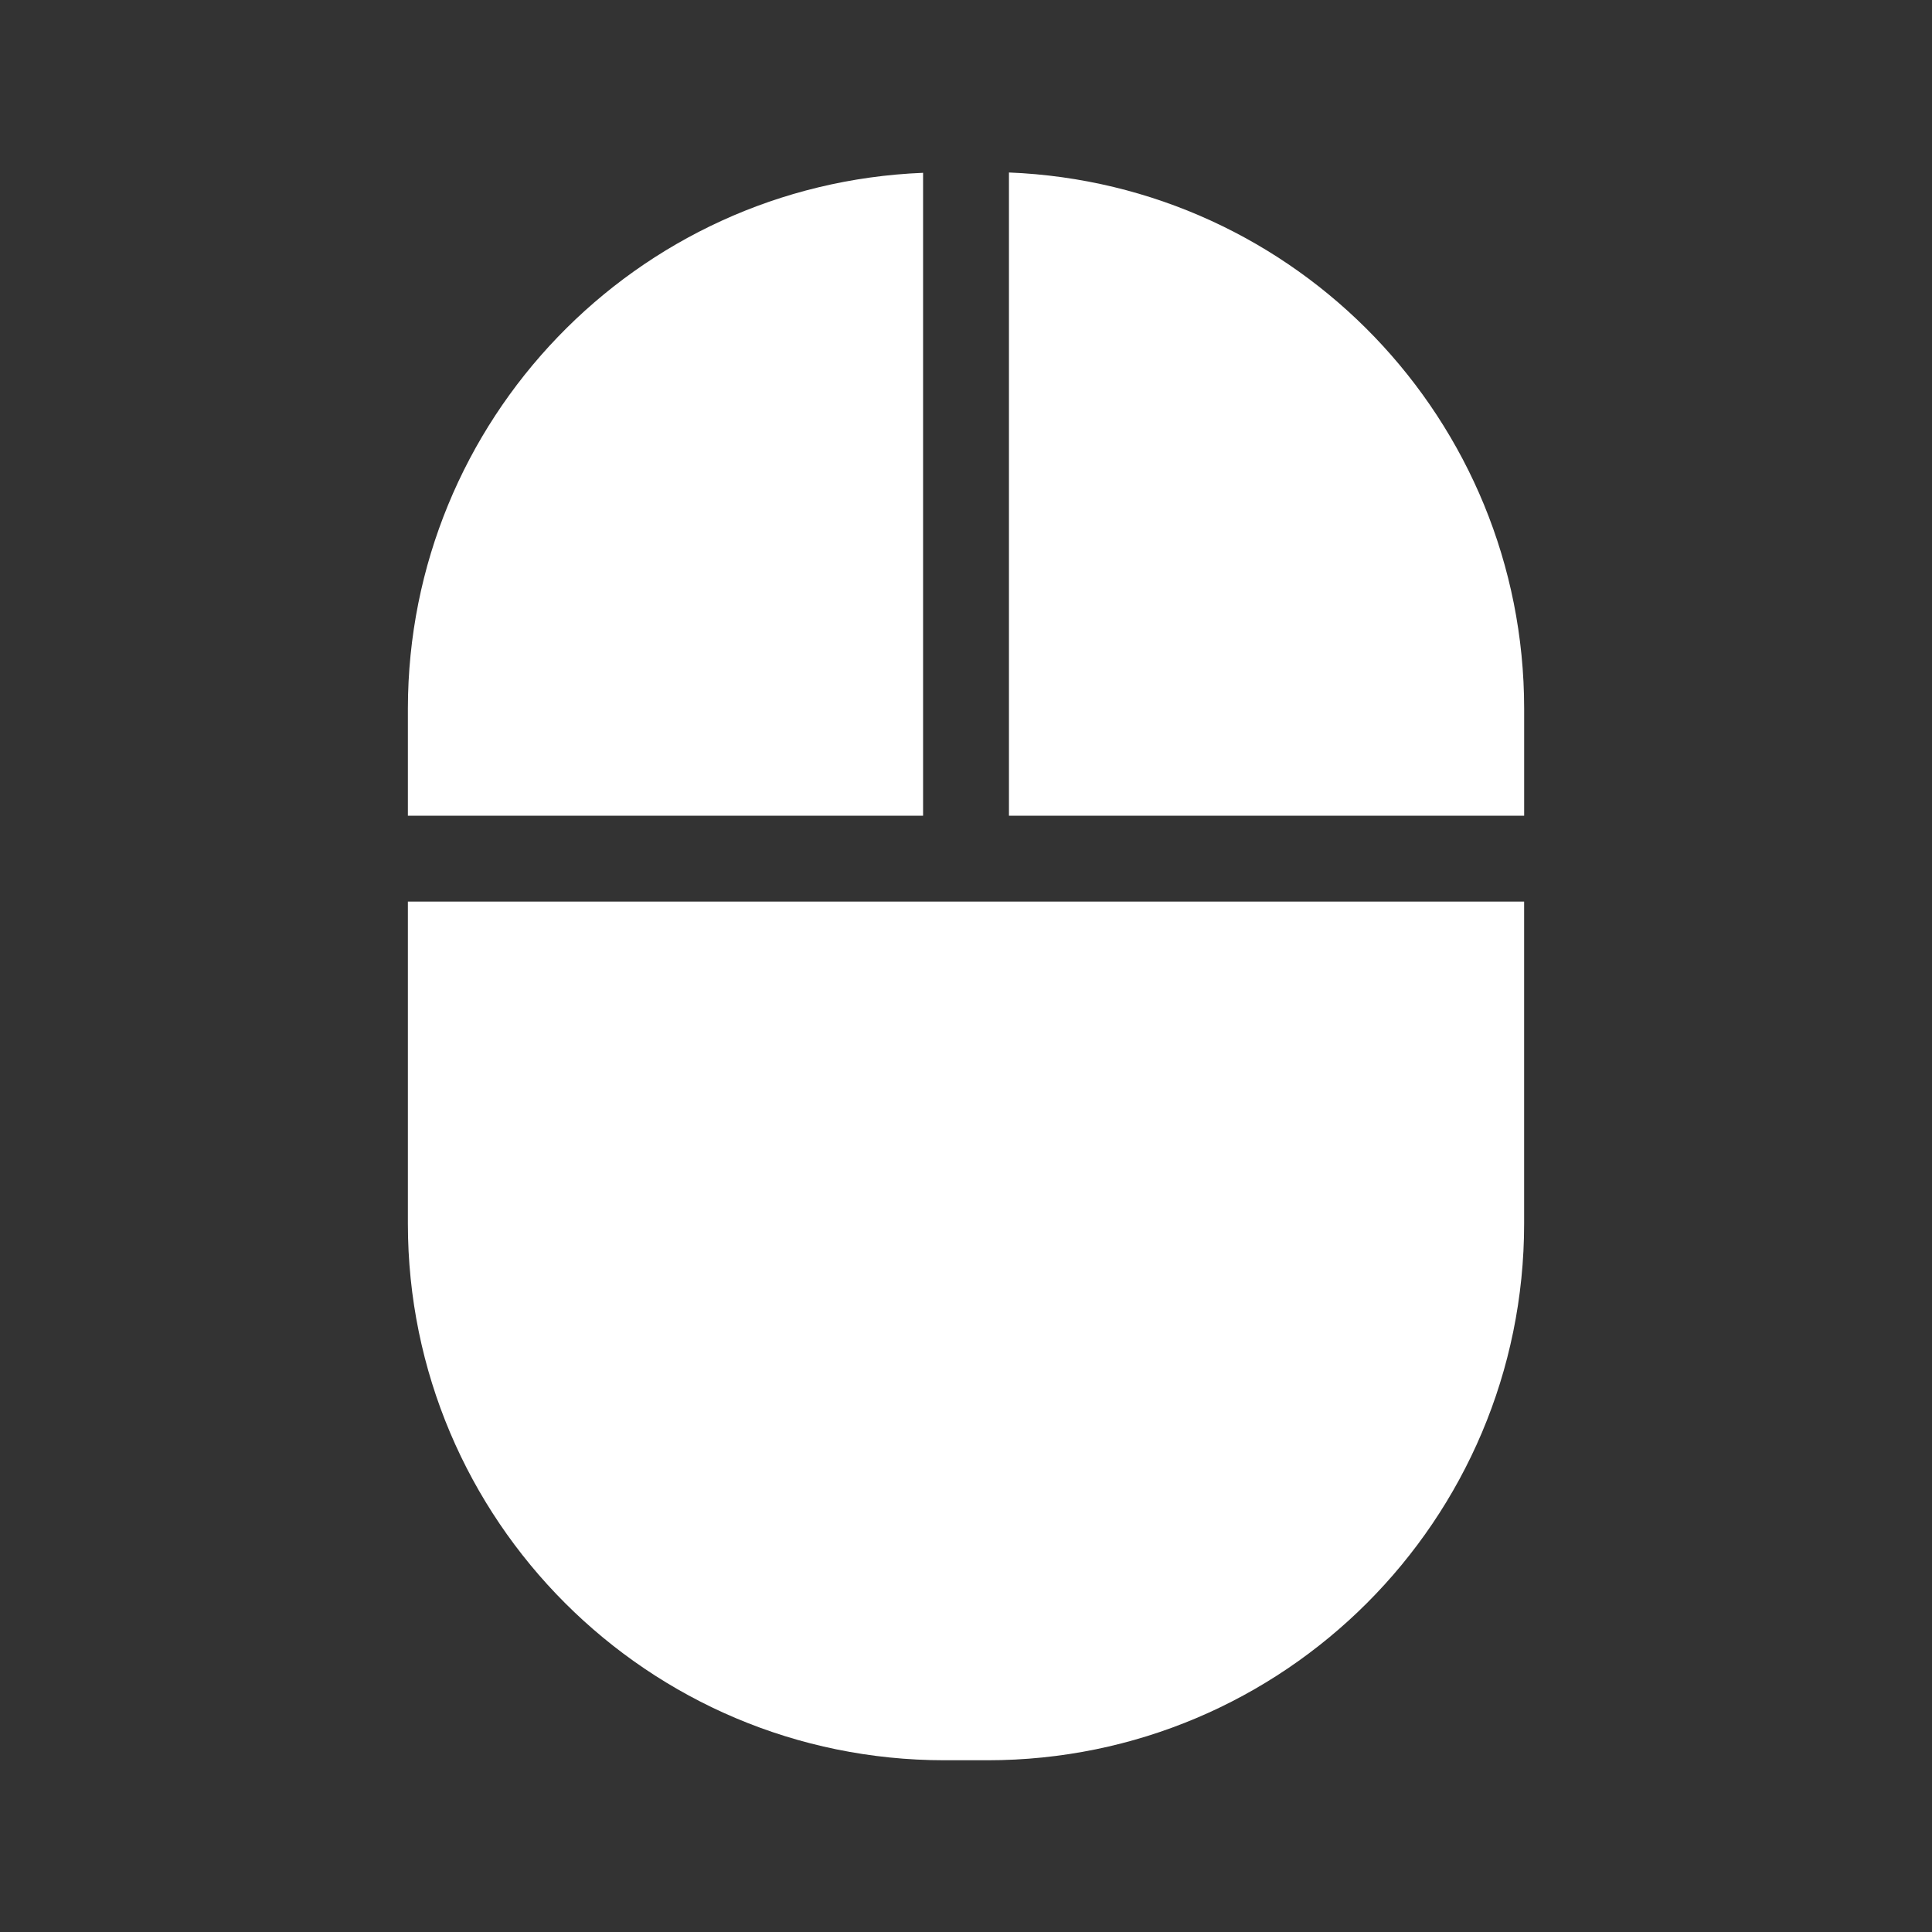 <?xml version="1.0" encoding="UTF-8" standalone="no"?>
<!-- Created with Inkscape (http://www.inkscape.org/) -->

<svg
   xmlns:dc="http://purl.org/dc/elements/1.1/"
   xmlns:cc="http://creativecommons.org/ns#"
   xmlns:rdf="http://www.w3.org/1999/02/22-rdf-syntax-ns#"
   xmlns:svg="http://www.w3.org/2000/svg"
   xmlns="http://www.w3.org/2000/svg"
   xmlns:sodipodi="http://sodipodi.sourceforge.net/DTD/sodipodi-0.dtd"
   xmlns:inkscape="http://www.inkscape.org/namespaces/inkscape"
   width="225"
   height="225"
   viewBox="0 0 59.531 59.531"
   version="1.1"
   id="svg8"
   inkscape:version="0.92.3 (2405546, 2018-03-11)"
   sodipodi:docname="i-mouse.svg">
  <rect x="0" y="0" width="59.531" height="59.531" fill="#333333" stroke="none"/>
  <defs
     id="defs2" />
  <sodipodi:namedview
     id="base"
     pagecolor="#ffffff"
     bordercolor="#666666"
     borderopacity="1.0"
     inkscape:pageopacity="0.0"
     inkscape:pageshadow="2"
     inkscape:zoom="1.4142136"
     inkscape:cx="215.25398"
     inkscape:cy="100.52371"
     inkscape:document-units="px"
     inkscape:current-layer="layer1"
     showgrid="false"
     inkscape:window-width="1920"
     inkscape:window-height="1023"
     inkscape:window-x="0"
     inkscape:window-y="0"
     inkscape:window-maximized="1"
     units="px"
     inkscape:snap-object-midpoints="false"
     inkscape:snap-intersection-paths="true"
     inkscape:snap-bbox="true"
     inkscape:bbox-paths="true"
     inkscape:bbox-nodes="true"
     inkscape:object-paths="false"
     inkscape:snap-bbox-midpoints="true"
     inkscape:snap-others="true"
     inkscape:snap-bbox-edge-midpoints="true"
     inkscape:snap-smooth-nodes="true"
     inkscape:snap-midpoints="false"
     inkscape:snap-center="false"
     inkscape:snap-grids="true"
     inkscape:object-nodes="false"
     inkscape:snap-global="true"
     inkscape:snap-nodes="true">
    <inkscape:grid
       type="xygrid"
       id="grid857" />
  </sodipodi:namedview>
  <g
     inkscape:label="Layer 1"
     inkscape:groupmode="layer"
     id="layer1"
     transform="translate(0,-237.469)">
    <path
       style="fill:#ffffff;fill-opacity:1;fill-rule:evenodd;stroke:none;stroke-width:1.323;stroke-miterlimit:4;stroke-dasharray:none;stroke-opacity:1"
       d="m 31.089,242.784 v 19.82 h 15.875 v -3.307 c -0.005,-8.872 -7.01,-16.158 -15.875,-16.513 z m -2.646,0.01 c -8.861,0.355 -15.864,7.636 -15.875,16.503 v 3.307 h 15.875 z m -15.875,22.456 v 9.922 c 0,9.133 7.404,16.536 16.536,16.536 h 1.323 c 9.133,0 16.536,-7.404 16.536,-16.536 v -9.922 h -1.323 -31.75 z"
       id="path1316"
       inkscape:connector-curvature="0"
       sodipodi:nodetypes="cccccccccccsssscccc" />
  </g>
</svg>
